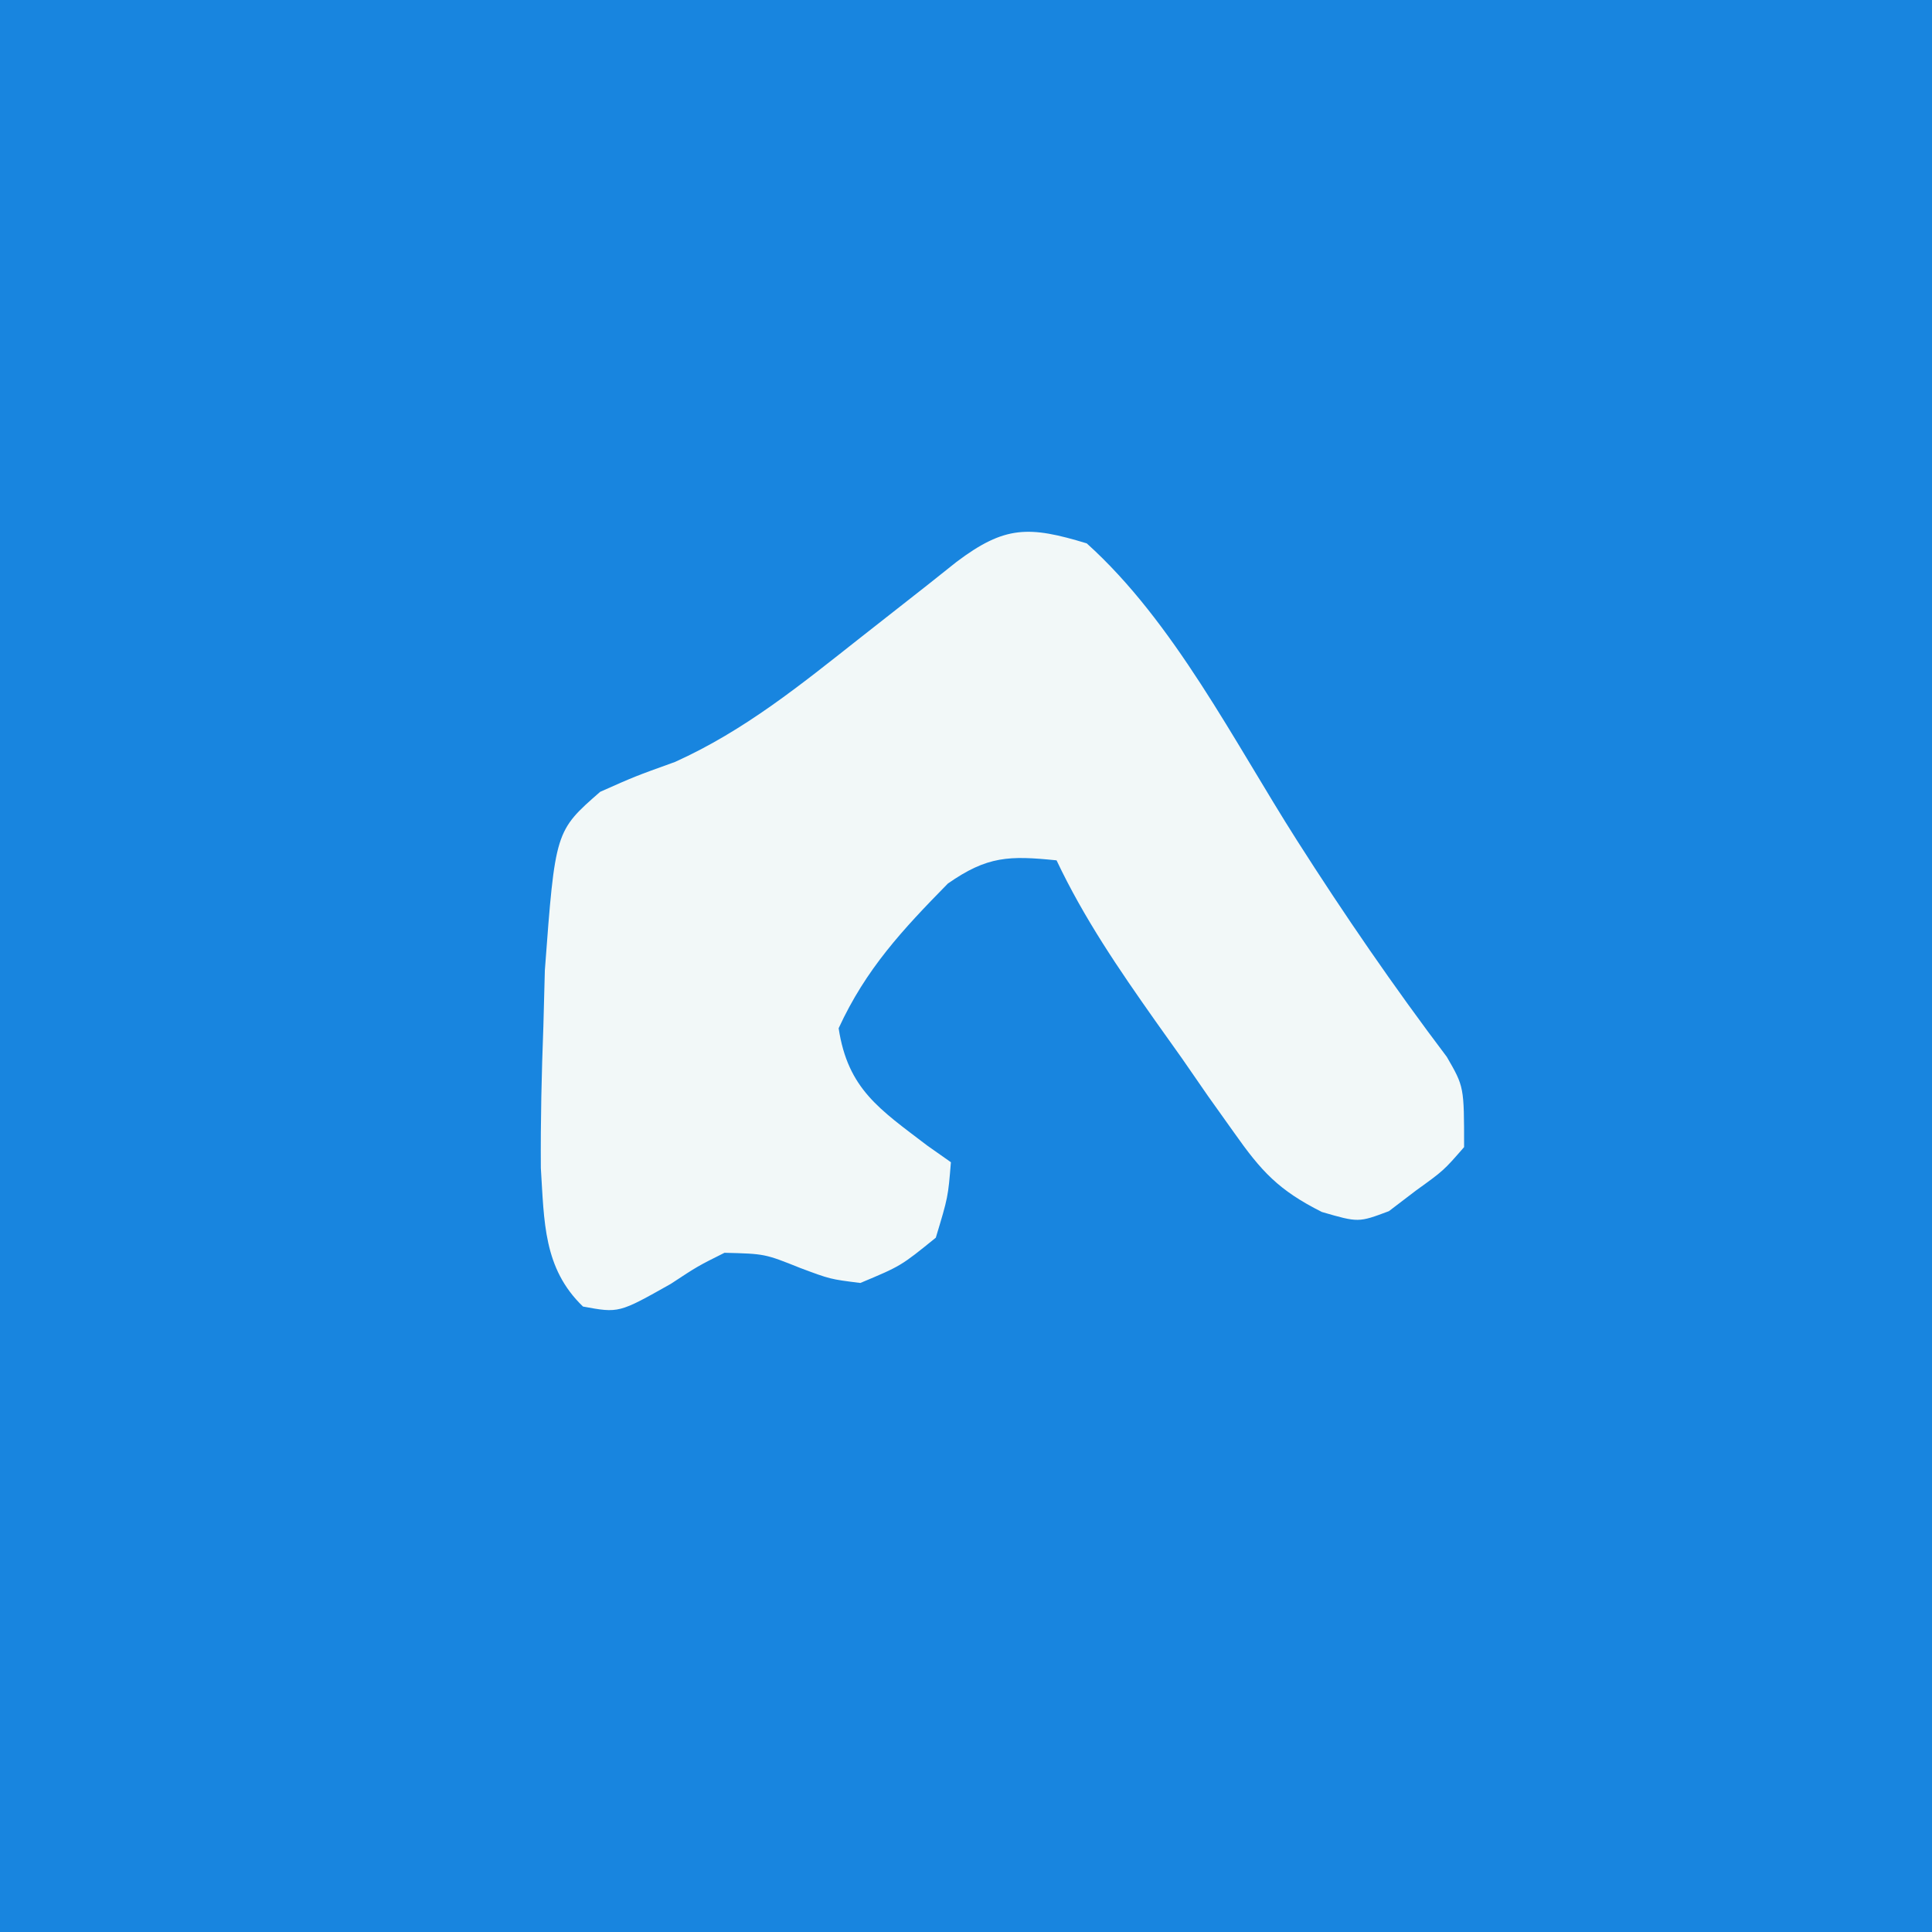 <?xml version="1.0" encoding="iso-8859-1"?>
<svg height="128" version="1.1" width="128" xmlns="http://www.w3.org/2000/svg">
	

	<rect width="100%" height="100%" fill="#333333" stroke="none"/>
	

	<path d="M0 0 C42.24 0 84.48 0 128 0 C128 42.24 128 84.48 128 128 C85.76 128 43.52 128 0 128 C0 85.76 0 43.52 0 0 Z " fill="#1885DF" transform="translate(0,0)"/>
	

	<path d="M0 0 C5.786 5.204 9.762 13.14 13.927 19.678 C17.062 24.598 20.337 29.364 23.855 34.02 C25 36 25 36 25 40 C23.645 41.555 23.645 41.555 21.812 42.875 C21.221 43.326 20.629 43.777 20.02 44.242 C18 45 18 45 15.578 44.297 C12.705 42.852 11.575 41.616 9.738 39.008 C9.177 38.22 8.616 37.433 8.037 36.621 C7.468 35.797 6.899 34.974 6.312 34.125 C5.732 33.309 5.151 32.493 4.553 31.652 C2.108 28.187 -0.181 24.84 -2 21 C-5.133 20.682 -6.58 20.706 -9.203 22.539 C-12.211 25.604 -14.631 28.199 -16.438 32.125 C-15.823 36.162 -13.723 37.489 -10.566 39.898 C-10.049 40.262 -9.533 40.625 -9 41 C-9.188 43.312 -9.188 43.312 -10 46 C-12.312 47.875 -12.312 47.875 -15 49 C-17 48.75 -17 48.75 -19 48 C-21.329 47.067 -21.329 47.067 -24 47 C-25.781 47.89 -25.781 47.89 -27.562 49.062 C-31 51 -31 51 -33.375 50.562 C-36.012 48.027 -35.941 44.92 -36.168 41.379 C-36.19 38.246 -36.118 35.131 -36 32 C-35.968 30.773 -35.936 29.546 -35.902 28.281 C-35.215 19.061 -35.215 19.061 -32.238 16.461 C-29.938 15.438 -29.938 15.438 -27.277 14.48 C-22.661 12.395 -18.963 9.375 -15 6.25 C-13.521 5.088 -12.042 3.927 -10.562 2.766 C-9.924 2.258 -9.286 1.75 -8.629 1.228 C-5.422 -1.189 -3.829 -1.164 0 0 Z " fill="#F2F8F8" transform="translate(72,36)"/>
	

	

	

	

	

	

	

	

</svg>

